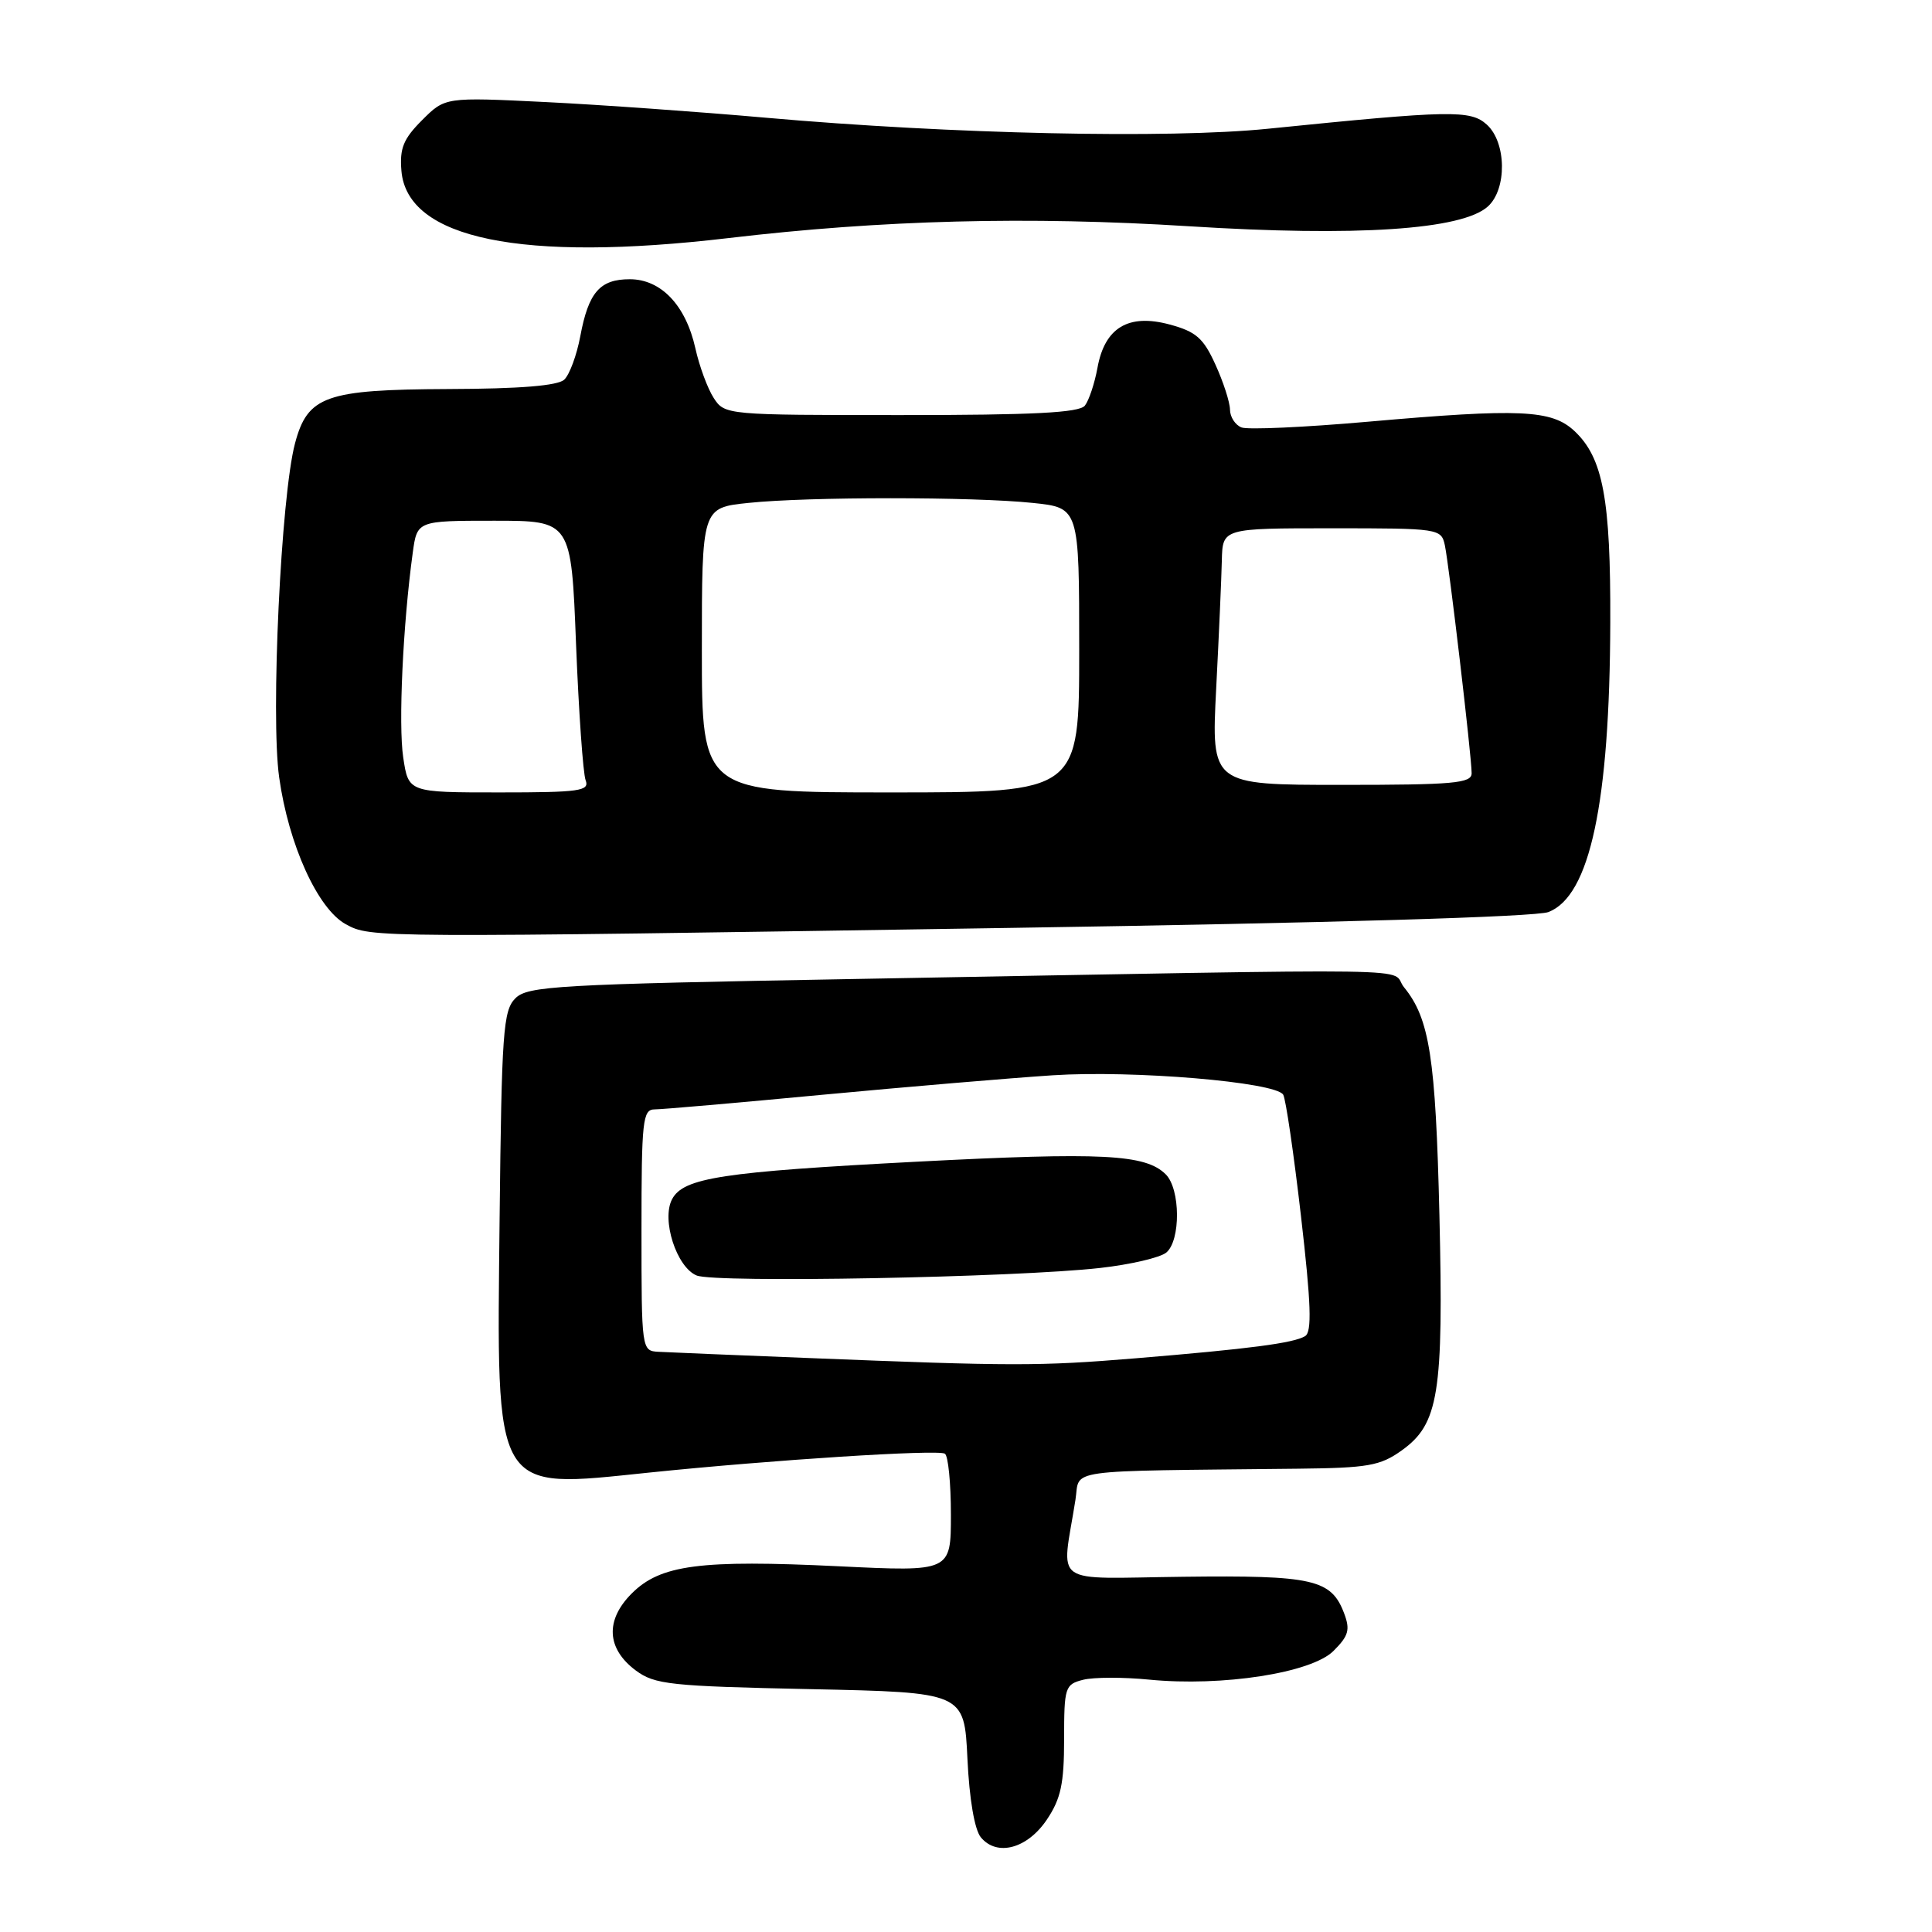 <?xml version="1.0" encoding="UTF-8" standalone="no"?>
<!DOCTYPE svg PUBLIC "-//W3C//DTD SVG 1.1//EN" "http://www.w3.org/Graphics/SVG/1.1/DTD/svg11.dtd" >
<svg xmlns="http://www.w3.org/2000/svg" xmlns:xlink="http://www.w3.org/1999/xlink" version="1.1" viewBox="0 0 256 256">
 <g >
 <path fill="currentColor"
d=" M 138.72 241.10 C 140.57 238.34 141.00 236.34 141.00 230.46 C 141.00 223.55 141.12 223.19 143.52 222.58 C 144.91 222.23 148.85 222.22 152.27 222.56 C 161.96 223.51 173.78 221.67 176.69 218.76 C 178.71 216.75 178.93 215.95 178.09 213.74 C 176.39 209.27 173.97 208.72 156.77 208.93 C 138.97 209.14 140.67 210.34 142.50 198.75 C 143.16 194.56 140.32 194.96 172.00 194.61 C 181.25 194.51 182.88 194.23 185.72 192.20 C 190.64 188.69 191.29 184.66 190.73 161.00 C 190.23 140.14 189.43 134.98 186.05 130.83 C 183.89 128.17 192.29 128.30 113.29 129.72 C 73.77 130.43 69.92 130.65 68.29 132.28 C 66.67 133.89 66.47 136.74 66.20 161.50 C 65.81 198.29 65.22 197.28 85.97 195.13 C 102.35 193.44 124.25 192.04 125.20 192.62 C 125.64 192.89 126.00 196.52 126.00 200.69 C 126.00 208.26 126.00 208.26 111.17 207.54 C 92.75 206.65 87.51 207.34 83.71 211.14 C 80.17 214.68 80.37 218.46 84.25 221.35 C 86.76 223.21 88.80 223.43 107.38 223.82 C 127.77 224.25 127.77 224.25 128.19 233.03 C 128.44 238.40 129.14 242.46 129.97 243.46 C 132.11 246.04 136.13 244.96 138.72 241.10 Z  M 134.00 122.95 C 176.23 122.30 203.53 121.49 205.18 120.85 C 210.67 118.73 213.30 106.42 213.37 82.50 C 213.43 66.12 212.41 60.67 208.63 57.12 C 205.61 54.29 201.45 54.10 181.26 55.88 C 172.88 56.62 165.35 56.96 164.51 56.64 C 163.68 56.32 162.99 55.26 162.98 54.28 C 162.97 53.30 162.10 50.61 161.05 48.31 C 159.46 44.80 158.48 43.94 154.99 43.00 C 149.52 41.52 146.38 43.41 145.42 48.74 C 145.04 50.81 144.29 53.06 143.75 53.75 C 143.00 54.69 136.89 55.00 119.40 55.00 C 96.28 55.00 96.03 54.98 94.58 52.75 C 93.77 51.51 92.67 48.54 92.14 46.15 C 90.87 40.45 87.59 37.00 83.45 37.00 C 79.48 37.00 77.98 38.73 76.89 44.56 C 76.42 47.06 75.47 49.64 74.77 50.30 C 73.91 51.11 68.92 51.52 59.37 51.55 C 43.14 51.62 40.76 52.46 39.09 58.75 C 37.23 65.74 35.85 94.88 36.99 103.00 C 38.24 111.94 42.11 120.45 45.83 122.47 C 49.15 124.27 48.96 124.27 134.00 122.95 Z  M 96.50 31.55 C 116.92 29.14 136.22 28.64 157.55 29.98 C 179.74 31.38 193.74 30.45 197.15 27.36 C 199.70 25.06 199.62 18.87 197.01 16.51 C 194.84 14.55 192.27 14.60 168.00 17.06 C 154.80 18.40 126.03 17.77 101.50 15.60 C 92.70 14.82 79.53 13.88 72.24 13.52 C 58.98 12.87 58.98 12.87 55.93 15.92 C 53.45 18.40 52.94 19.65 53.19 22.64 C 53.95 31.66 69.11 34.77 96.50 31.55 Z  M 107.00 179.94 C 97.38 179.56 88.49 179.19 87.25 179.12 C 85.02 179.00 85.00 178.89 85.00 163.00 C 85.00 148.43 85.16 147.00 86.75 147.00 C 87.71 147.00 97.72 146.13 109.00 145.06 C 120.28 144.00 134.00 142.84 139.50 142.48 C 150.14 141.79 168.99 143.37 170.03 145.05 C 170.37 145.60 171.43 152.85 172.39 161.17 C 173.73 172.78 173.85 176.47 172.94 177.04 C 171.42 177.97 165.62 178.73 150.50 179.98 C 137.68 181.04 134.17 181.03 107.00 179.94 Z  M 145.79 168.01 C 149.79 167.56 153.73 166.64 154.54 165.97 C 156.46 164.37 156.42 157.56 154.47 155.61 C 151.79 152.94 146.10 152.65 121.50 153.93 C 95.68 155.28 90.57 156.06 89.06 158.89 C 87.61 161.60 89.64 167.91 92.31 169.01 C 94.78 170.02 134.57 169.28 145.79 168.01 Z  M 53.43 100.37 C 52.77 96.01 53.39 82.73 54.69 73.25 C 55.27 69.00 55.27 69.00 65.48 69.00 C 75.69 69.00 75.69 69.00 76.33 85.39 C 76.69 94.41 77.26 102.51 77.60 103.39 C 78.14 104.81 76.83 105.00 66.17 105.00 C 54.12 105.00 54.12 105.00 53.43 100.37 Z  M 93.00 86.14 C 93.00 67.28 93.00 67.28 99.15 66.64 C 107.07 65.81 128.93 65.81 136.85 66.64 C 143.00 67.28 143.00 67.28 143.00 86.14 C 143.00 105.00 143.00 105.00 118.00 105.00 C 93.00 105.00 93.00 105.00 93.00 86.14 Z  M 161.15 91.25 C 161.51 84.24 161.85 76.59 161.90 74.25 C 162.00 70.00 162.00 70.00 176.48 70.00 C 190.69 70.00 190.97 70.04 191.45 72.25 C 192.02 74.92 195.00 100.24 195.00 102.46 C 195.00 103.79 192.62 104.00 177.75 104.00 C 160.50 104.00 160.50 104.00 161.15 91.25 Z "/>
</g>
</svg>
